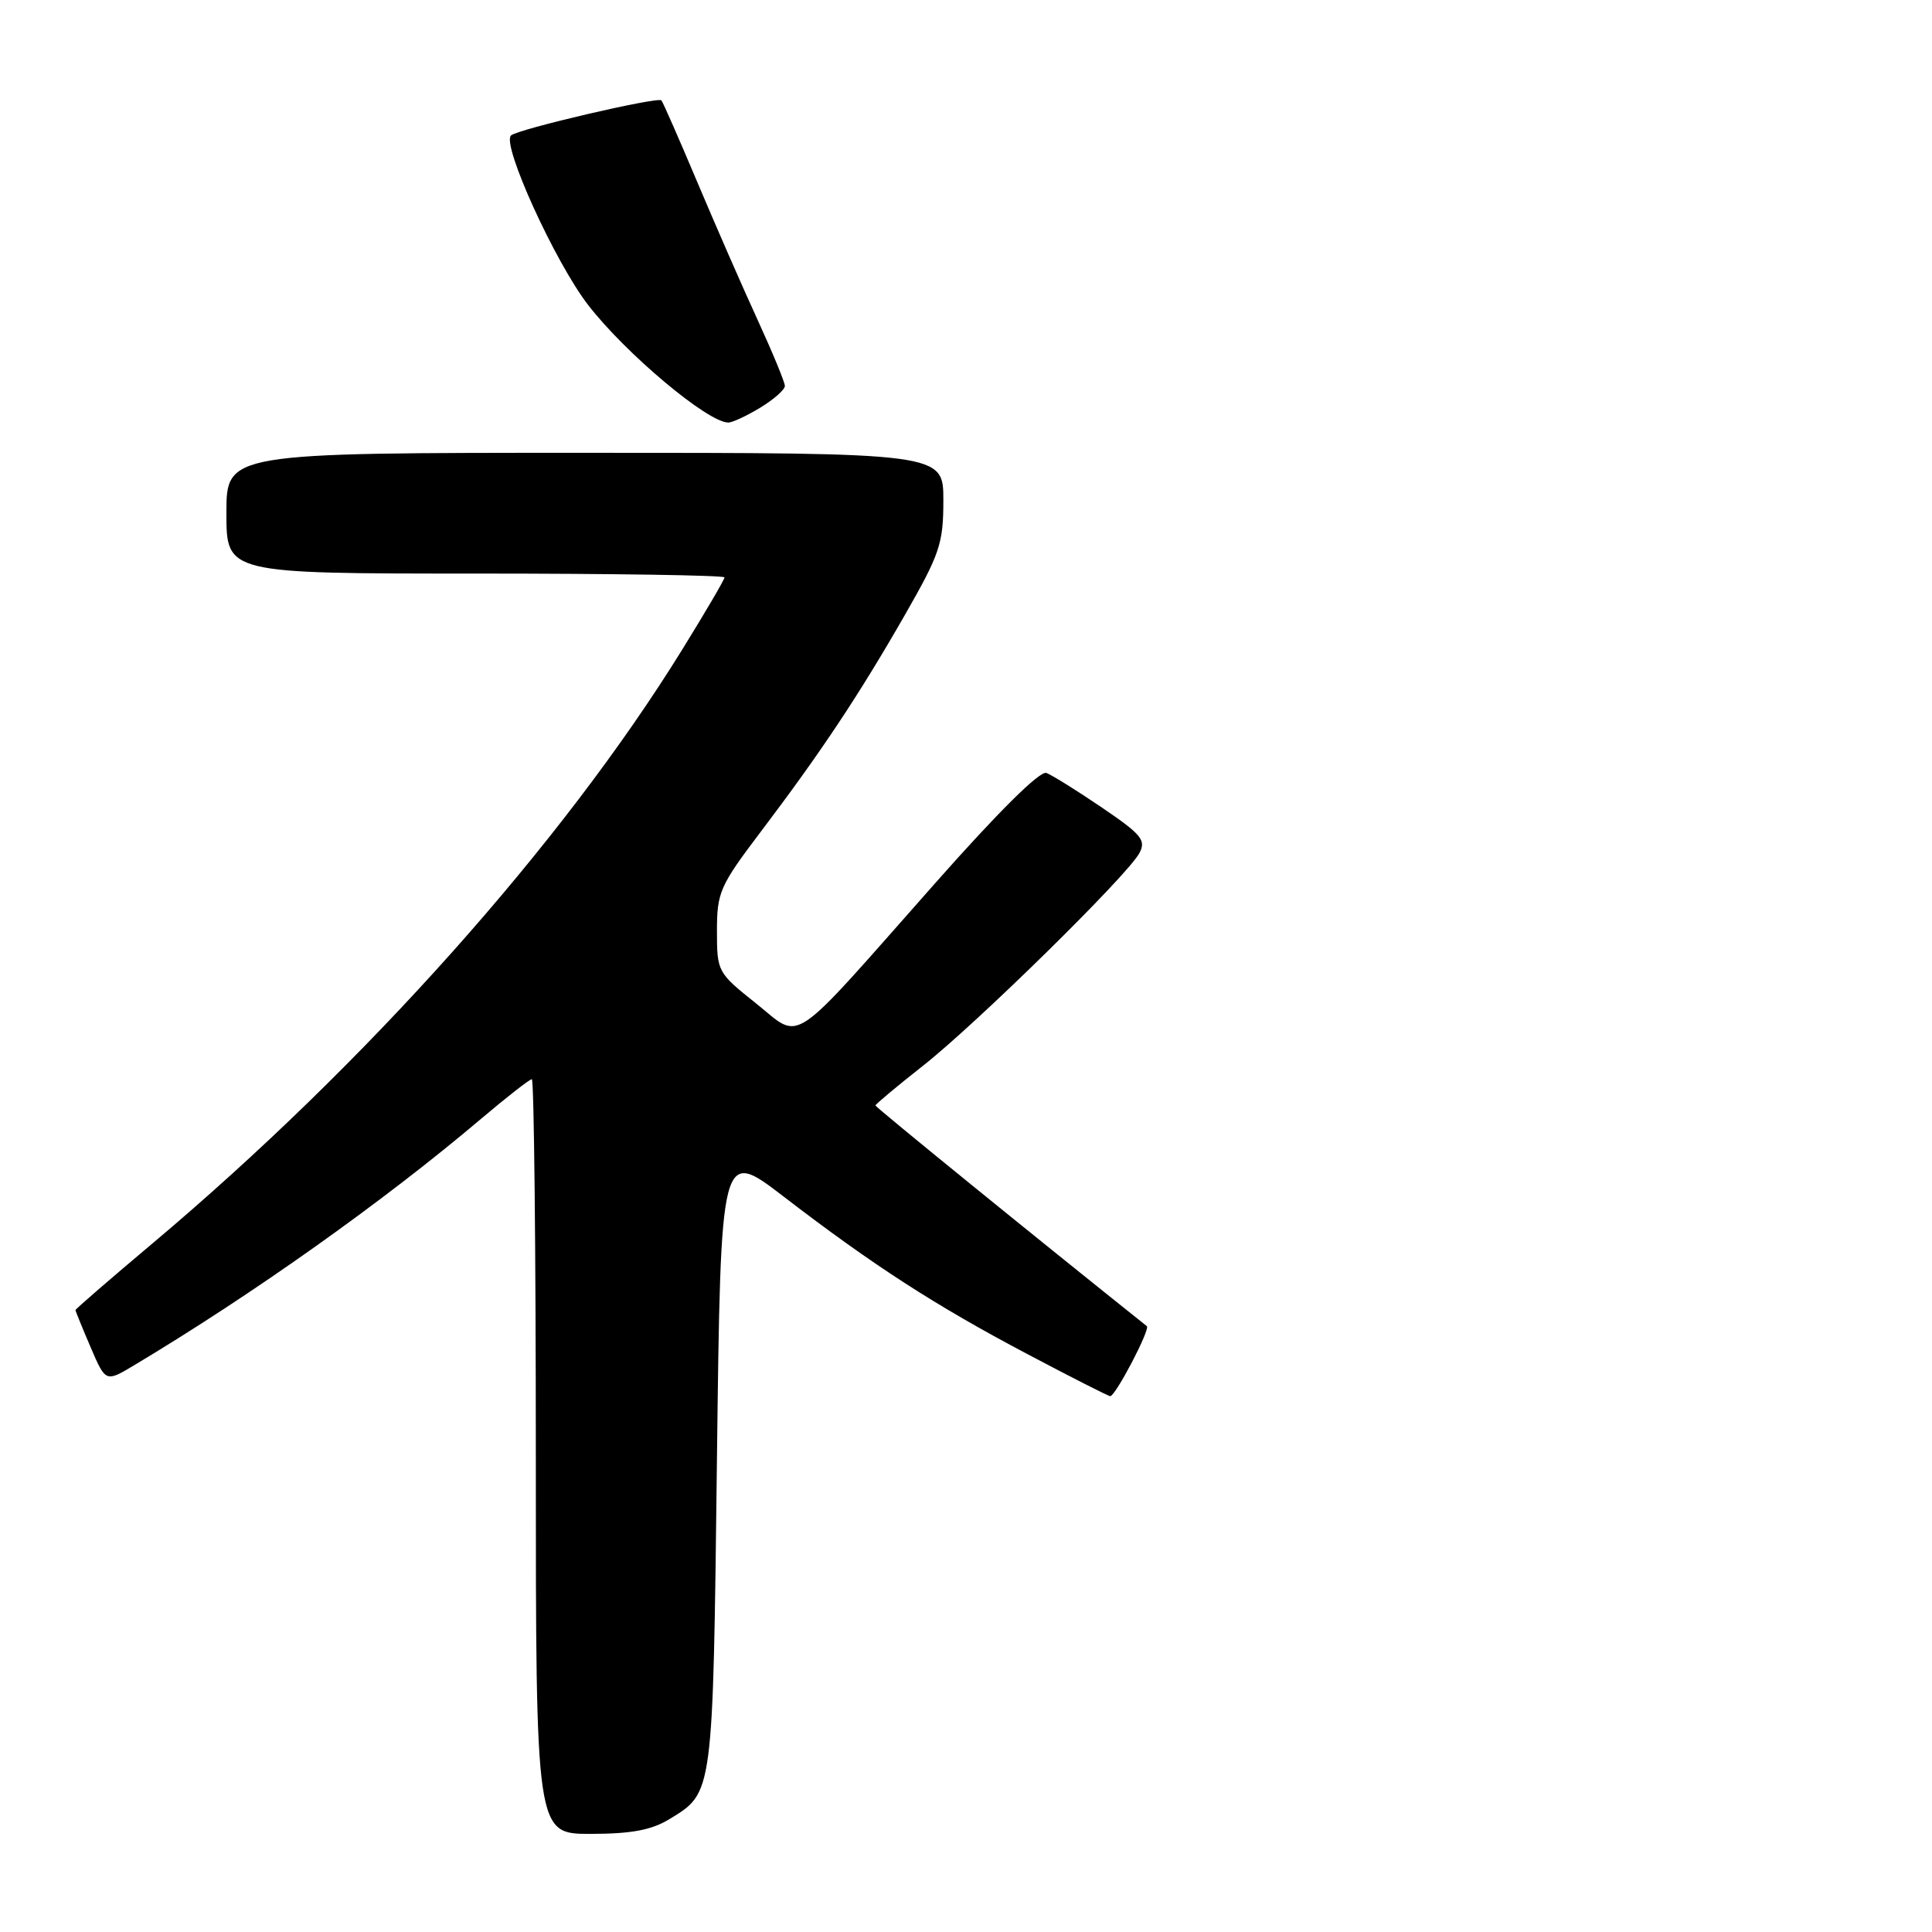 <?xml version="1.0" encoding="UTF-8" standalone="no"?>
<!DOCTYPE svg PUBLIC "-//W3C//DTD SVG 1.1//EN" "http://www.w3.org/Graphics/SVG/1.1/DTD/svg11.dtd" >
<svg xmlns="http://www.w3.org/2000/svg" xmlns:xlink="http://www.w3.org/1999/xlink" version="1.1" viewBox="0 0 256 256">
 <g >
 <path fill="currentColor"
d=" M 88.69 241.05 C 94.53 237.49 94.46 238.05 95.00 193.32 C 95.50 152.15 95.50 152.15 103.87 158.58 C 115.67 167.64 123.89 172.96 136.09 179.40 C 141.91 182.48 146.87 185.00 147.11 185.00 C 147.81 185.00 152.46 176.11 151.96 175.72 C 137.74 164.38 116.00 146.71 116.00 146.48 C 116.00 146.32 118.81 143.97 122.25 141.26 C 129.39 135.65 149.40 115.99 150.97 113.05 C 151.89 111.33 151.28 110.59 146.03 107.02 C 142.74 104.78 139.42 102.72 138.66 102.42 C 137.80 102.09 132.30 107.54 123.76 117.20 C 104.22 139.29 106.35 137.87 100.16 132.94 C 95.08 128.89 95.00 128.75 95.00 123.36 C 95.00 118.23 95.37 117.39 100.82 110.19 C 108.76 99.70 113.80 92.13 119.87 81.54 C 124.55 73.37 125.00 72.03 125.00 66.29 C 125.00 60.00 125.00 60.00 77.50 60.00 C 30.00 60.00 30.00 60.00 30.00 68.00 C 30.00 76.00 30.00 76.00 63.00 76.00 C 81.15 76.00 96.00 76.23 96.00 76.51 C 96.00 76.79 93.48 81.09 90.40 86.07 C 74.49 111.80 48.45 140.99 20.25 164.72 C 14.61 169.46 10.00 173.46 10.00 173.59 C 10.00 173.72 10.90 175.93 12.00 178.50 C 14.00 183.16 14.00 183.16 17.75 180.92 C 33.60 171.43 50.84 159.18 63.72 148.27 C 67.14 145.37 70.18 143.00 70.47 143.00 C 70.76 143.00 71.00 165.50 71.00 193.00 C 71.00 243.00 71.00 243.00 78.25 243.00 C 83.66 242.99 86.31 242.50 88.69 241.05 Z  M 100.75 54.01 C 102.54 52.92 104.00 51.63 104.00 51.14 C 104.00 50.65 102.37 46.71 100.38 42.37 C 98.39 38.04 94.79 29.81 92.37 24.07 C 89.95 18.33 87.82 13.49 87.64 13.30 C 87.13 12.80 68.62 17.11 67.71 17.95 C 66.44 19.12 73.53 34.71 77.92 40.40 C 82.91 46.86 93.78 55.98 96.50 55.99 C 97.05 55.99 98.96 55.10 100.75 54.01 Z "/>
</g>
</svg>